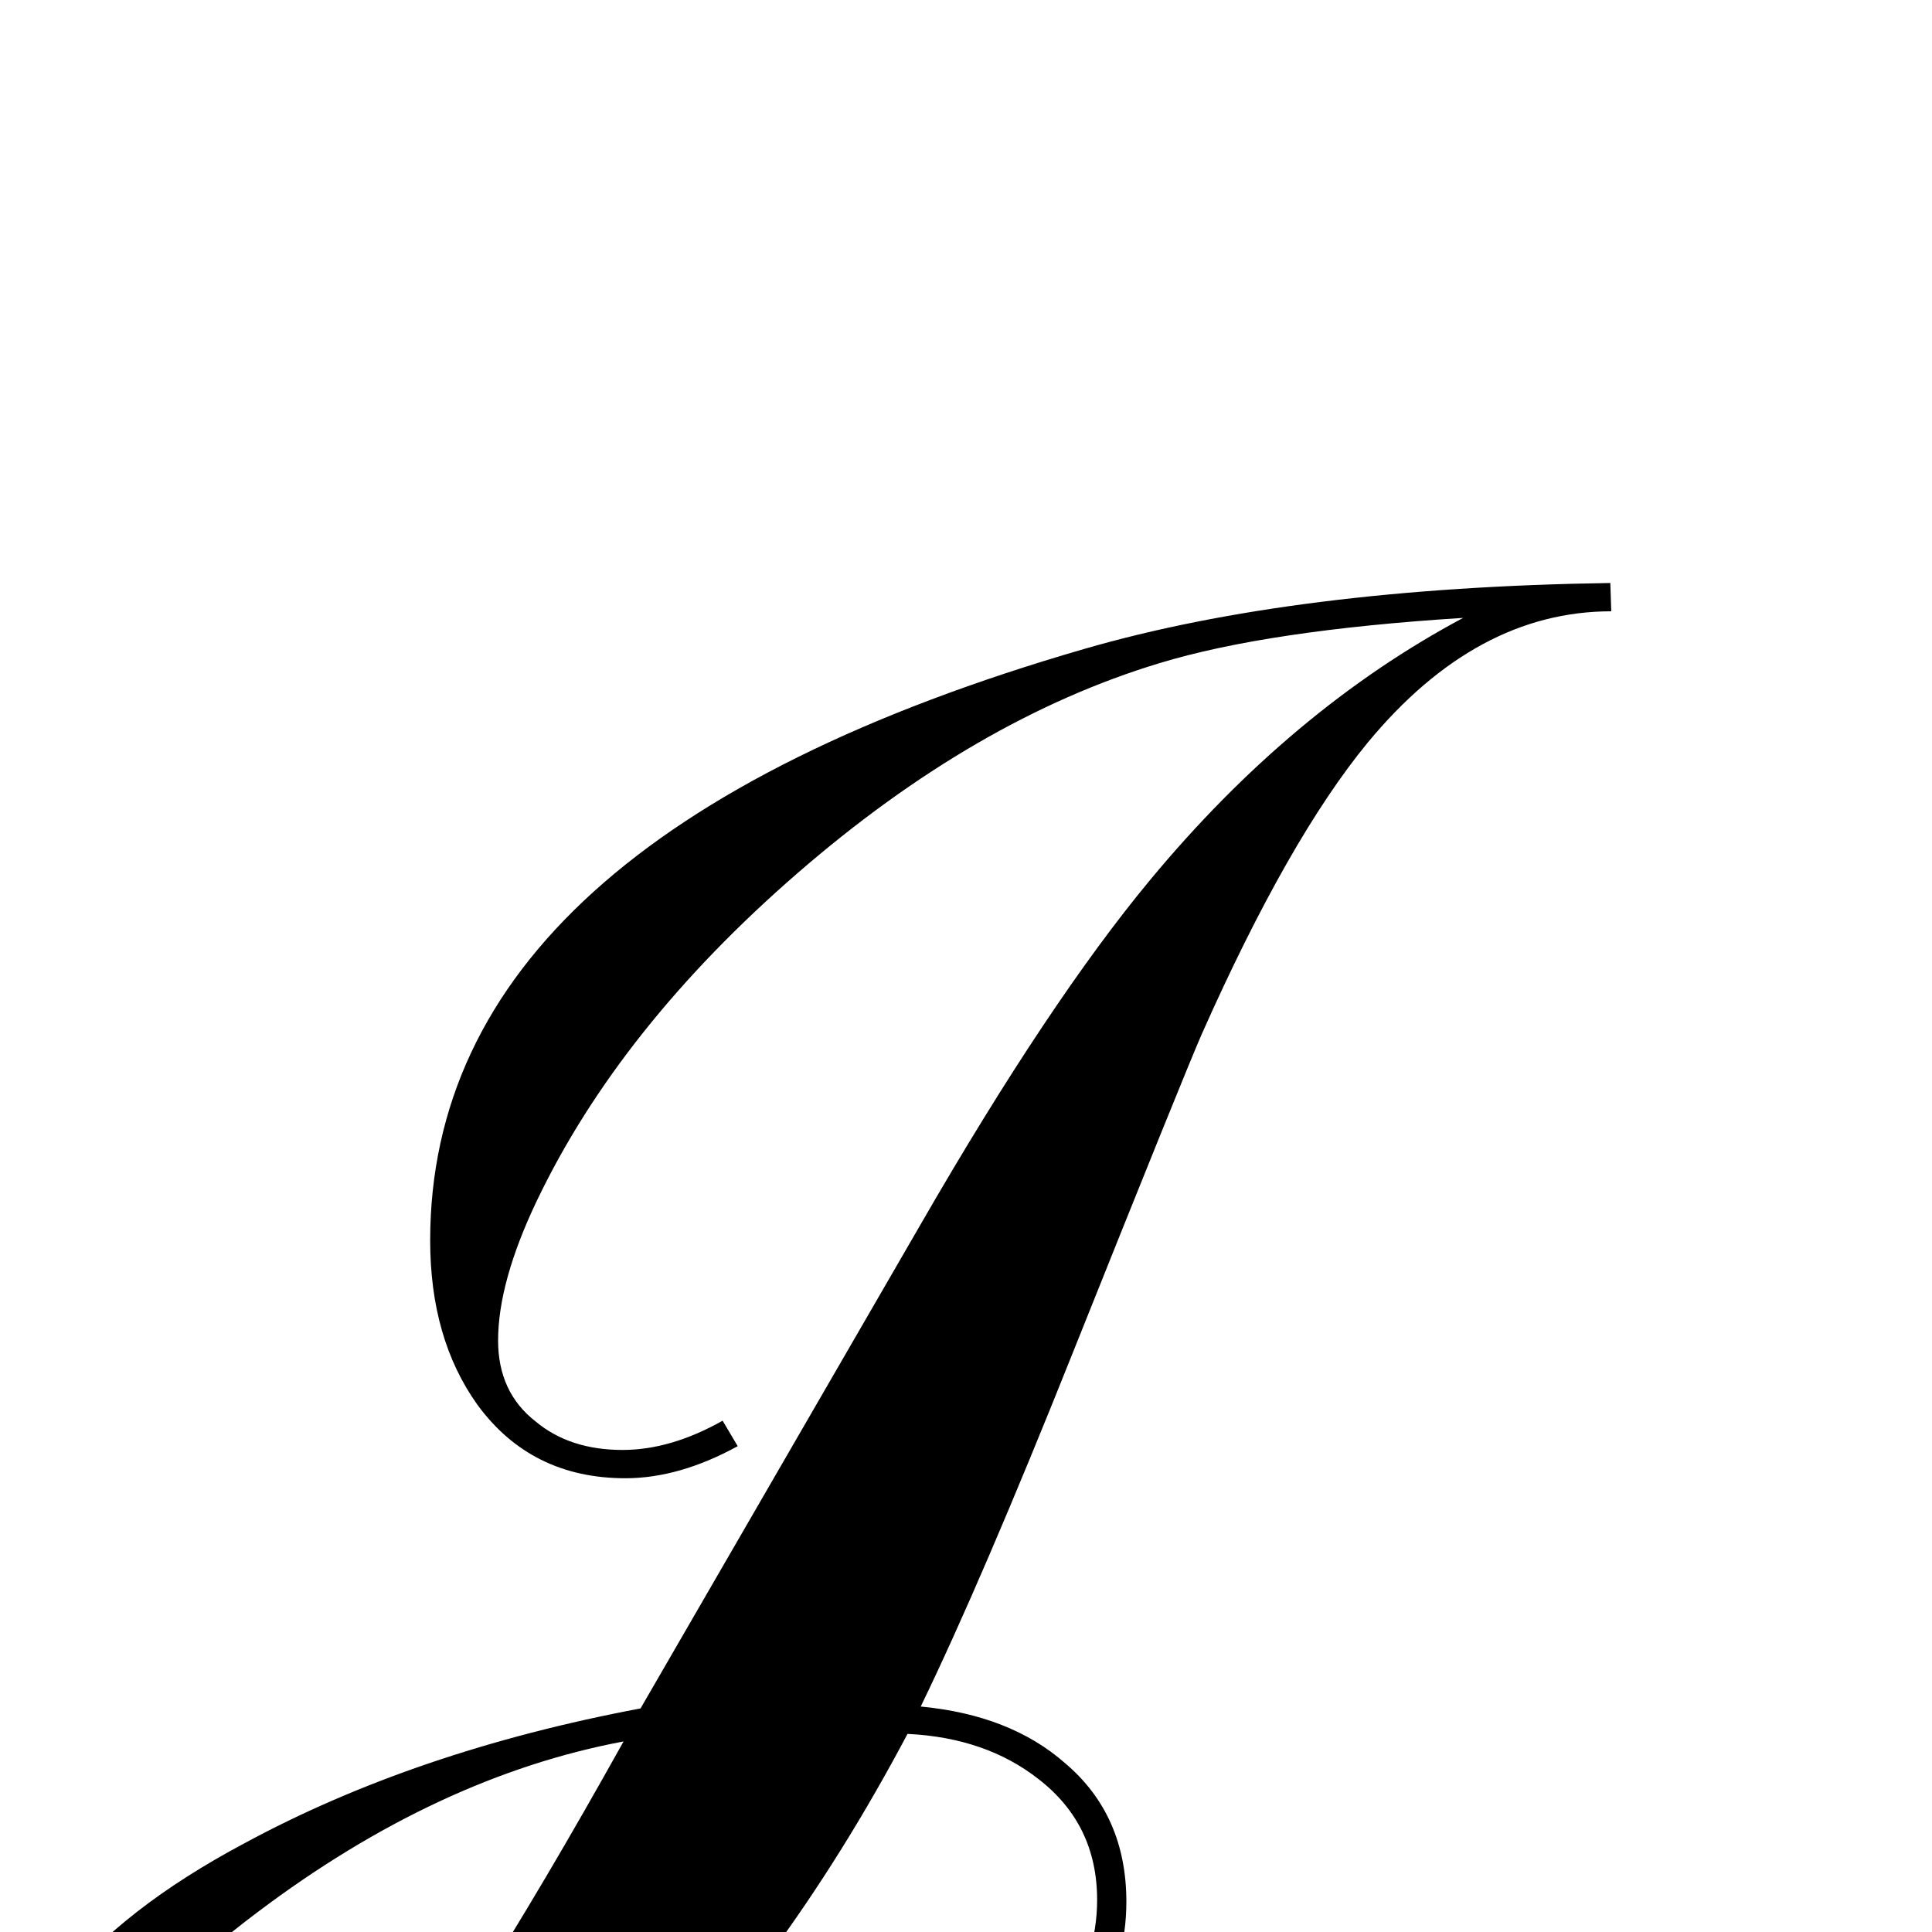 <?xml version="1.0" standalone="no"?>
<!DOCTYPE svg PUBLIC "-//W3C//DTD SVG 1.1//EN" "http://www.w3.org/Graphics/SVG/1.1/DTD/svg11.dtd" >
<svg viewBox="-85 -442 2048 2048">
  <g transform="matrix(1 0 0 -1 0 1606)">
   <path fill="currentColor"
d="M1623 1400q-143 0 -258 -139q-84 -102 -176 -309q-18 -41 -136 -336q-97 -243 -162 -377q95 -9 153 -60q65 -55 65 -147q0 -130 -138 -219q-106 -70 -256 -95l-1 30q137 25 209 68q155 93 155 218q0 80 -62 128q-56 44 -139 48q-135 -255 -315 -428q-235 -224 -476 -224
q-82 0 -129 66q-42 58 -42 142q0 190 259 328q181 98 420 143l298 515q135 234 242 363q150 181 332 278q-207 -13 -322 -48q-195 -59 -383.5 -222.5t-276.5 -347.5q-41 -86 -41 -148q0 -55 40 -86q36 -30 92 -30q51 0 106 31l16 -27q-62 -34 -119 -34q-100 0 -157 78
q-50 70 -50 174q0 426 693 627q224 65 558 70zM576 202q-197 -37 -388 -181q-213 -160 -213 -320q0 -48 32.5 -80.5t80.5 -32.5q146 0 488 614z" />
  </g>

</svg>
